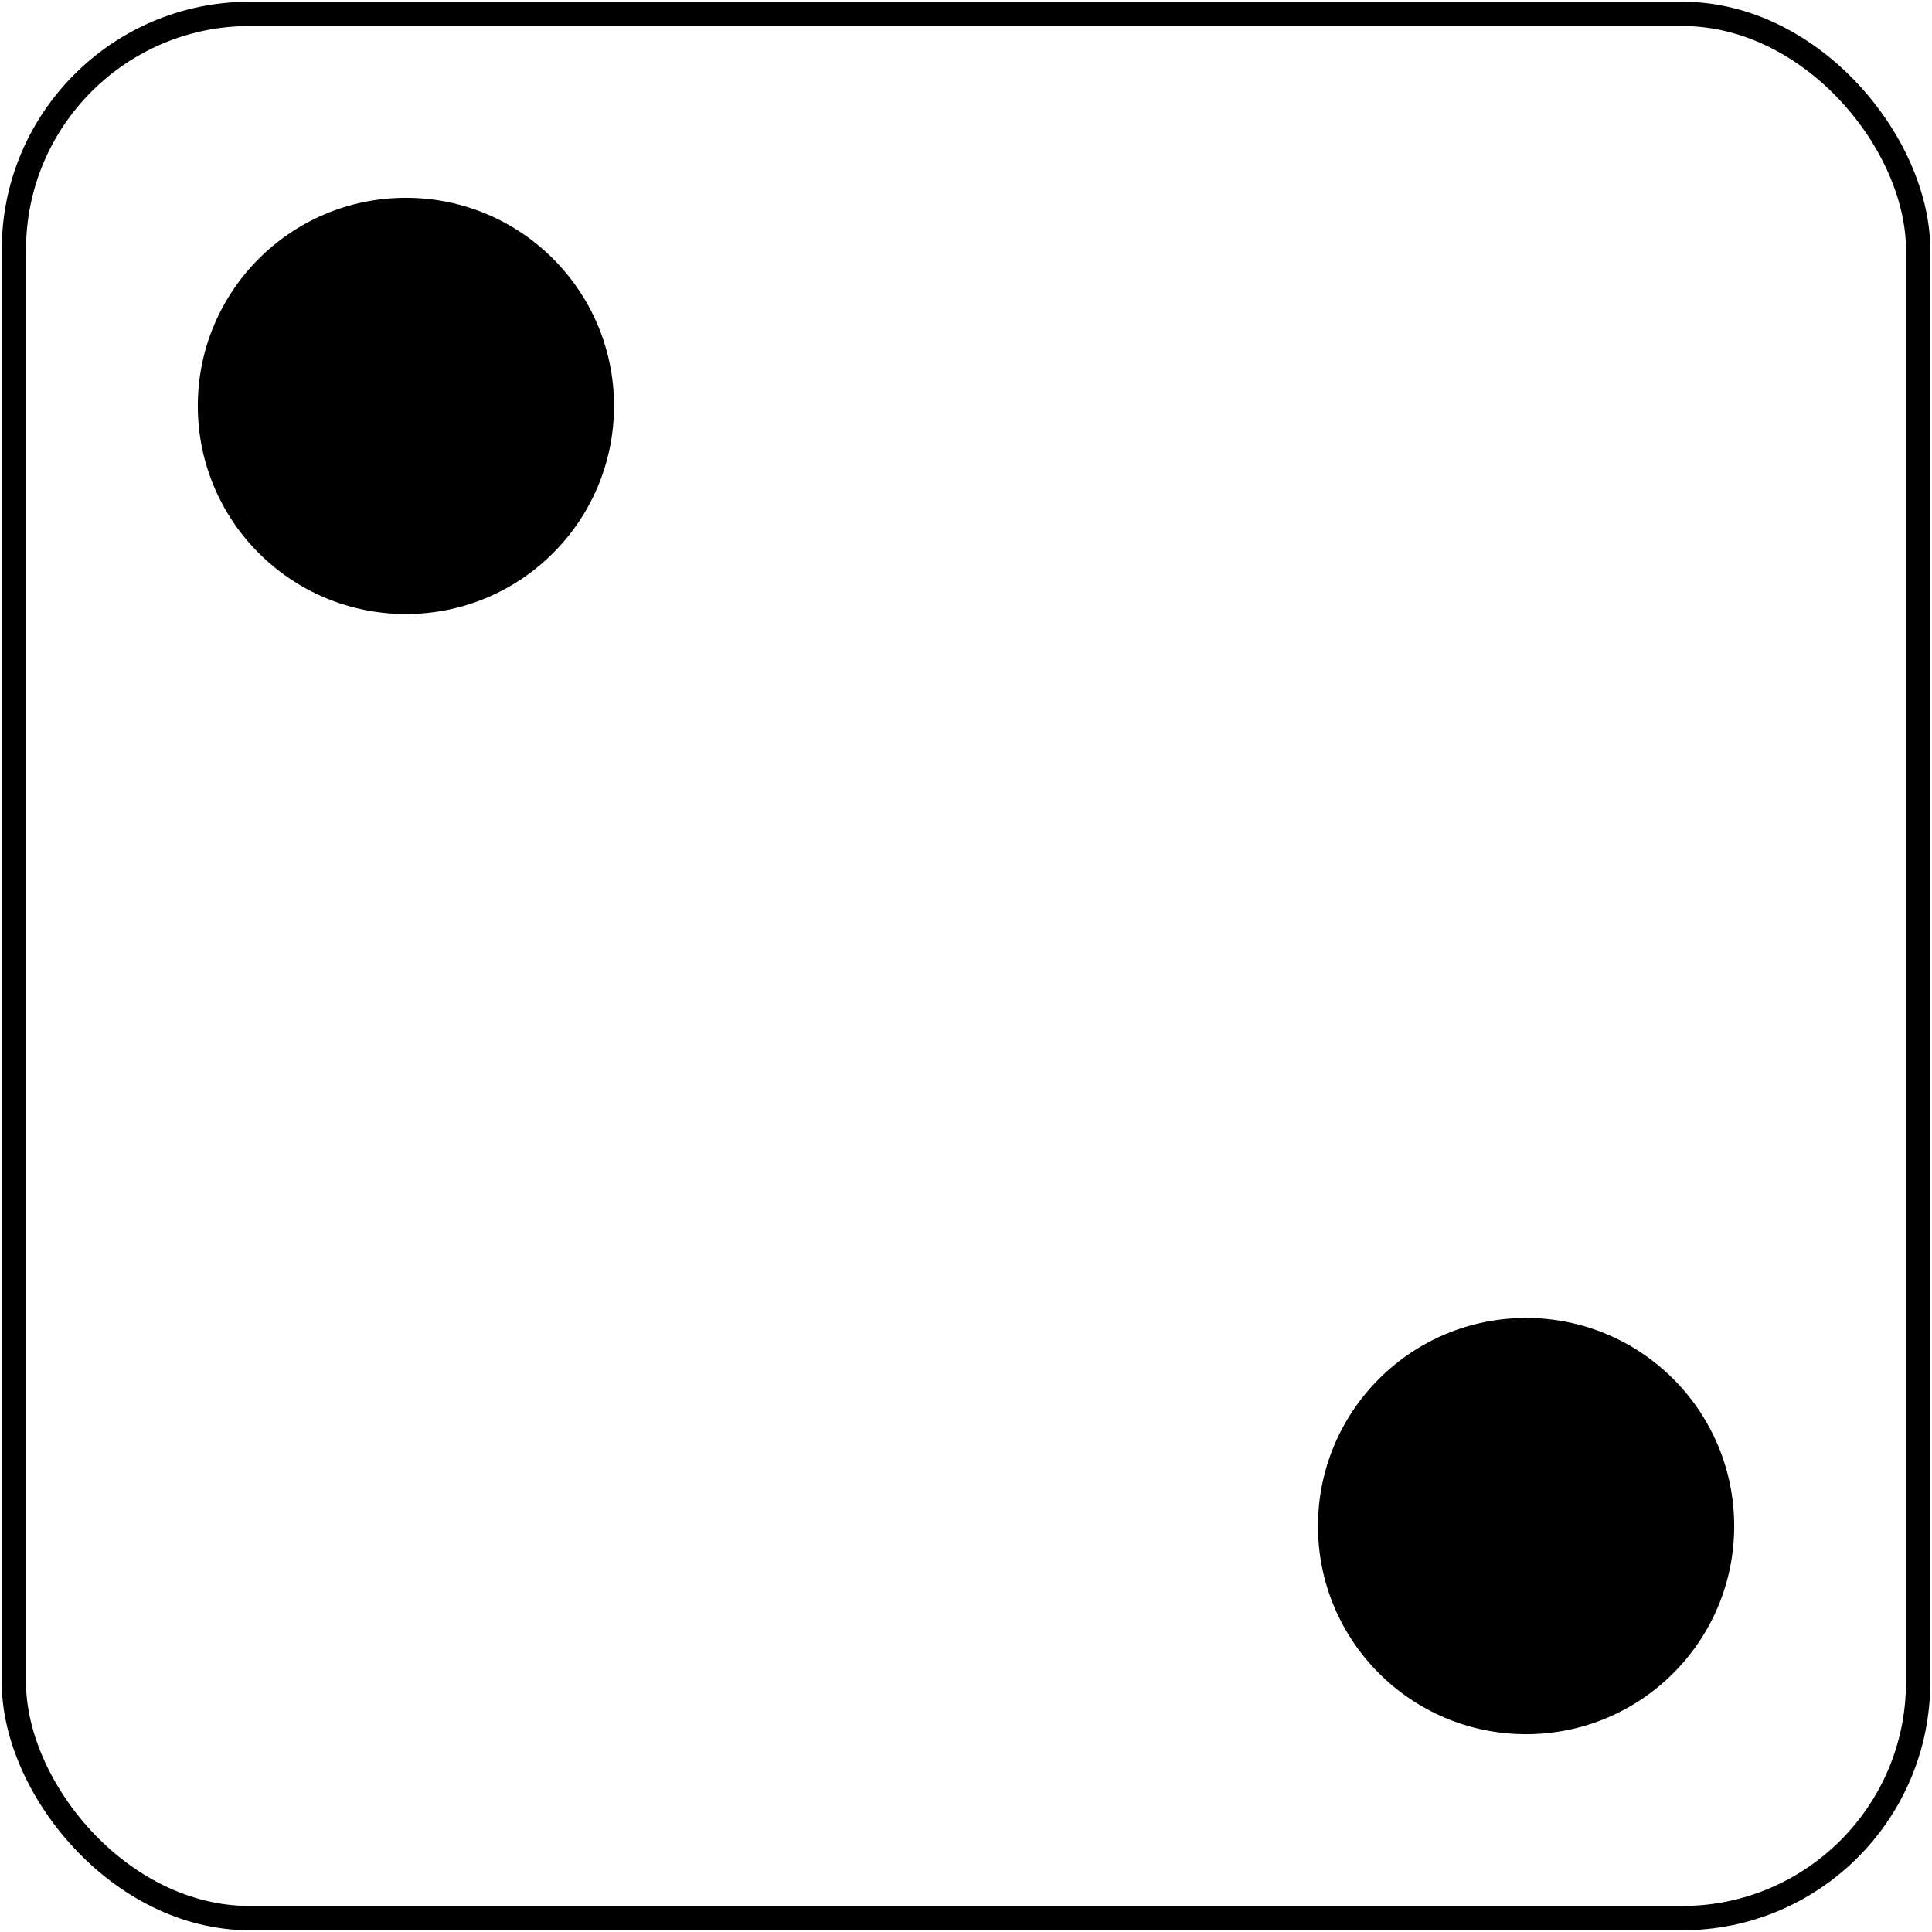 <svg xmlns="http://www.w3.org/2000/svg" width="557" height="557">
<rect x="4" y="4" width="549" height="549" rx="68" fill="none" stroke="#000" stroke-width="7"/>
<g>
	<circle cx="439.975" cy="439.974" r="60"/> 
	<circle cx="117.026" cy="117.026" r="60"/>
</g>
</svg>